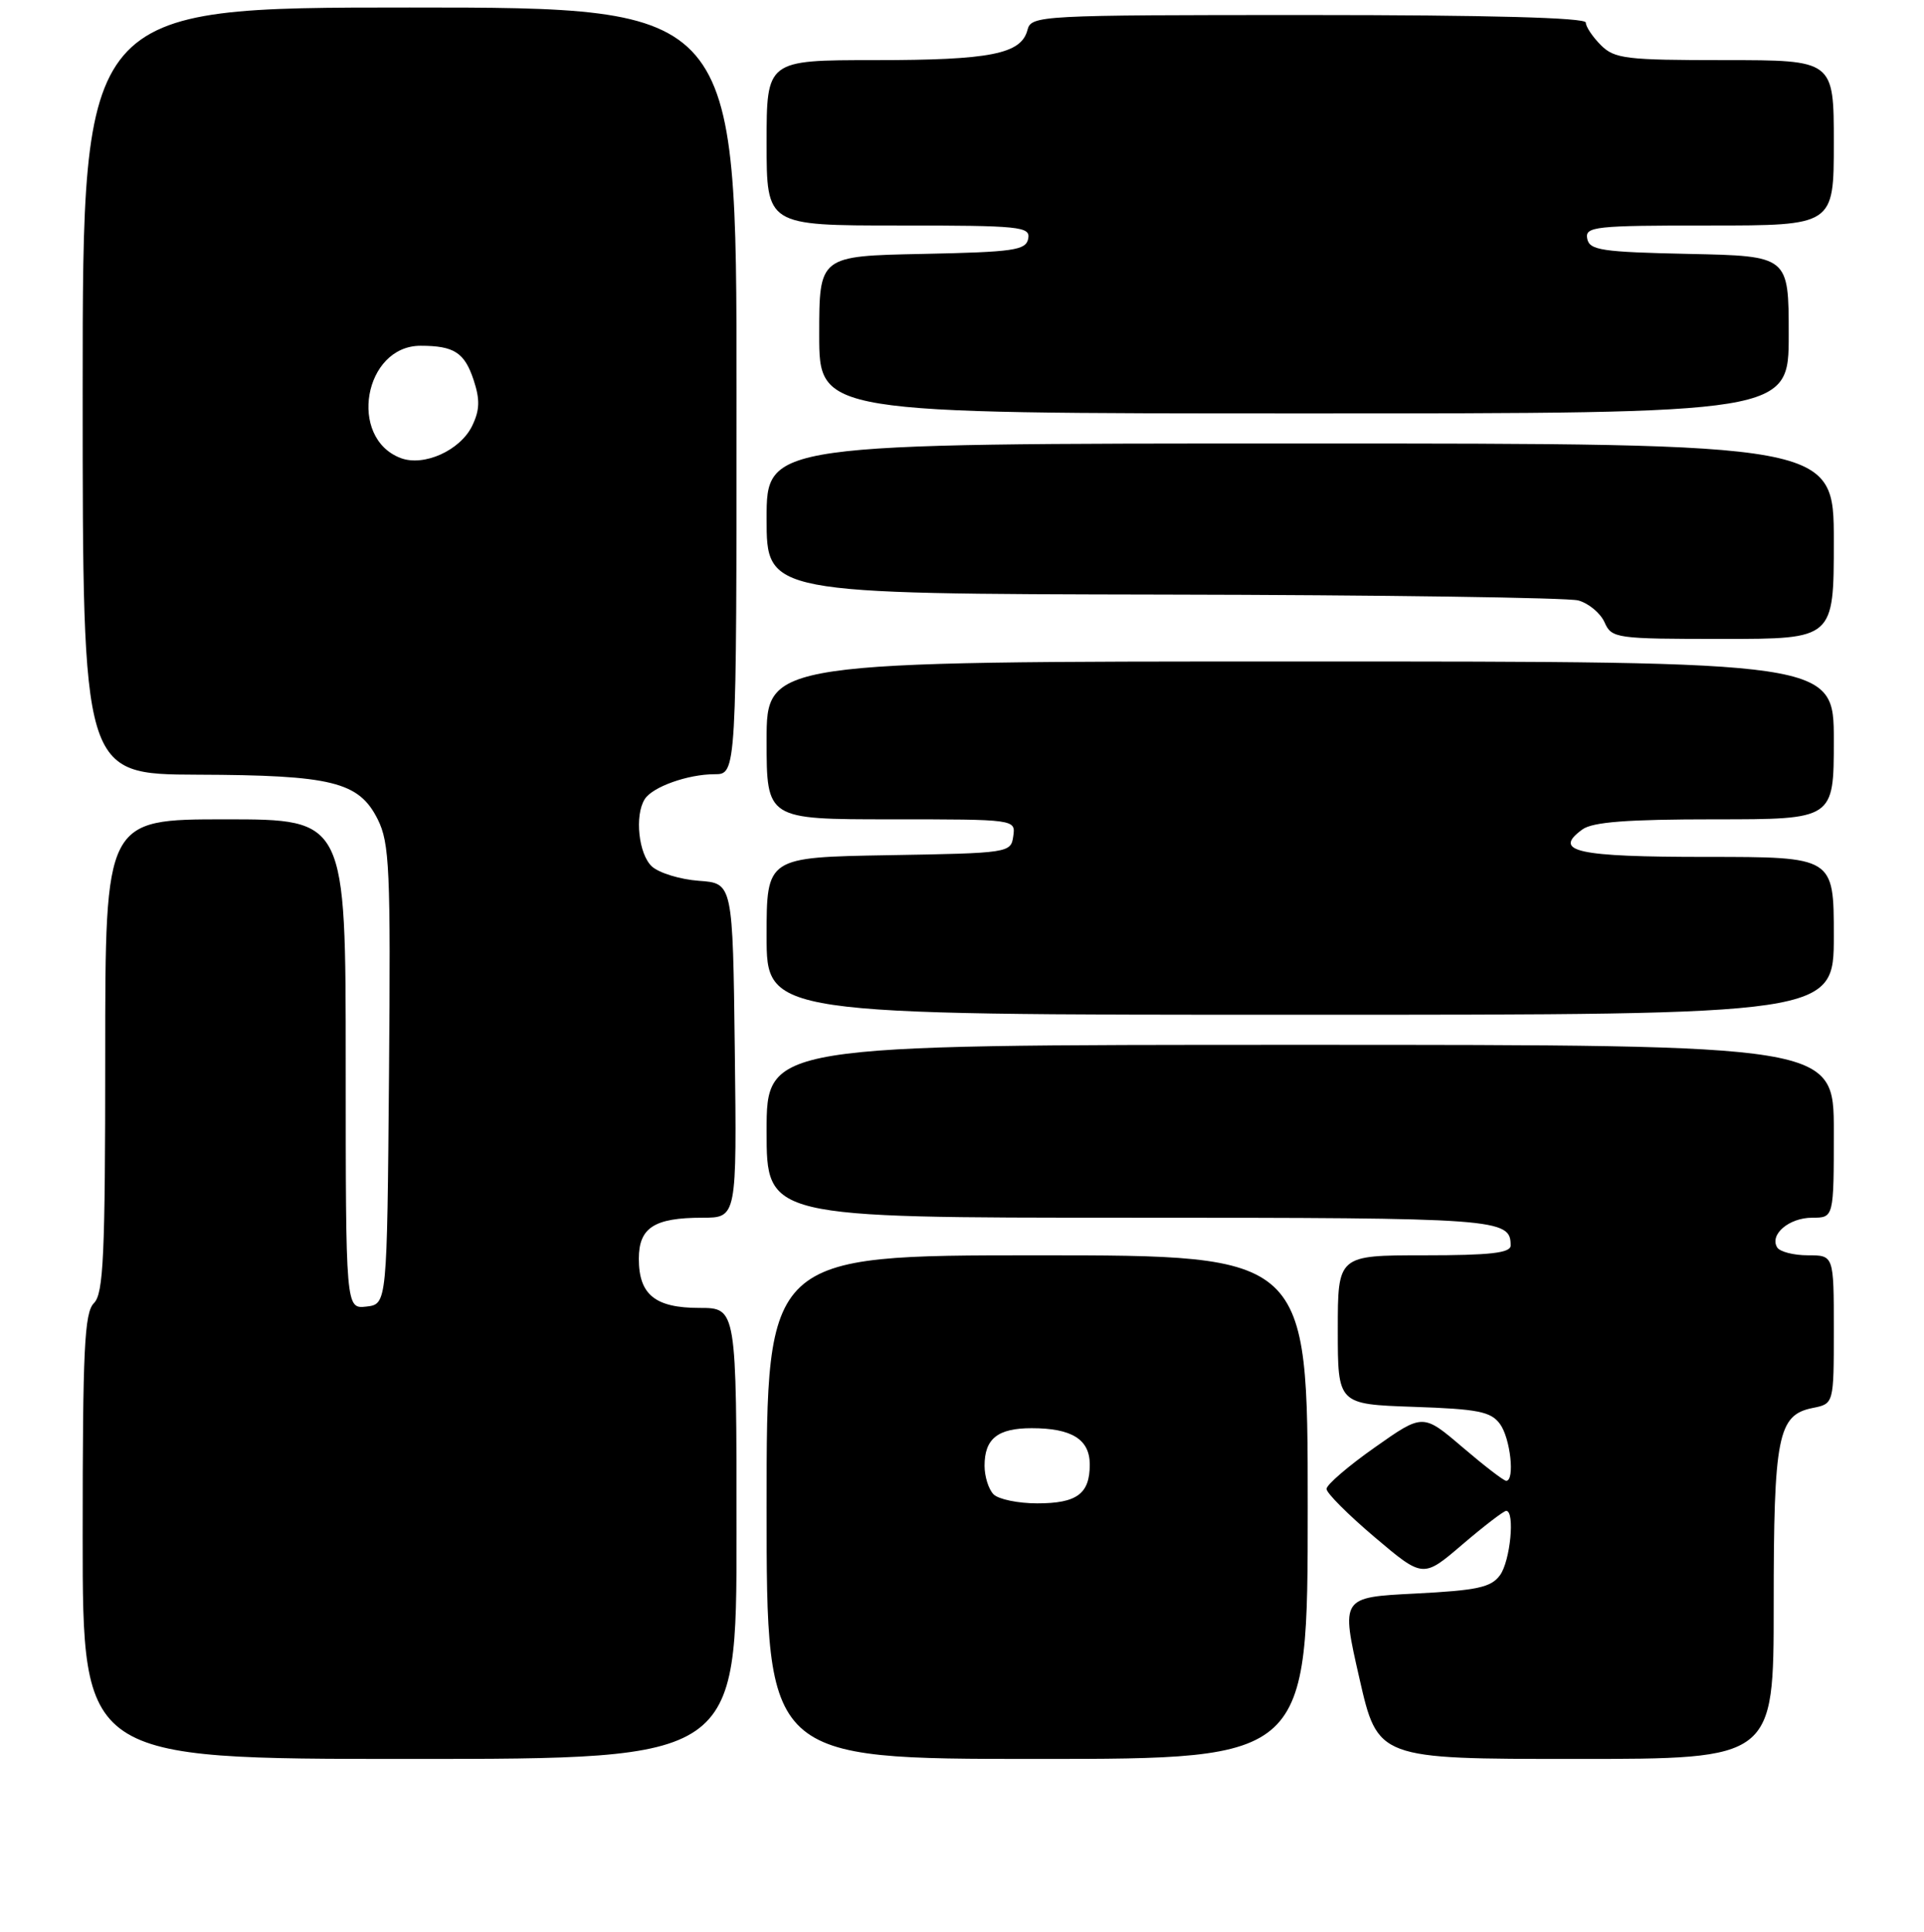 <?xml version="1.0" encoding="UTF-8" standalone="no"?>
<!DOCTYPE svg PUBLIC "-//W3C//DTD SVG 1.1//EN" "http://www.w3.org/Graphics/SVG/1.1/DTD/svg11.dtd" >
<svg xmlns="http://www.w3.org/2000/svg" xmlns:xlink="http://www.w3.org/1999/xlink" version="1.1" viewBox="0 0 256 257">
 <g >
 <path fill="currentColor"
d=" M 98.00 204.00 C 98.00 174.00 98.00 174.00 93.07 174.00 C 87.17 174.00 85.00 172.24 85.00 167.46 C 85.00 163.32 87.05 162.00 93.45 162.00 C 98.04 162.00 98.04 162.00 97.77 139.75 C 97.50 117.50 97.50 117.50 93.00 117.18 C 90.53 117.00 87.72 116.15 86.75 115.28 C 84.97 113.66 84.41 108.47 85.79 106.31 C 86.82 104.68 91.53 103.00 95.07 103.00 C 98.00 103.00 98.00 103.00 98.00 52.00 C 98.00 1.00 98.00 1.00 54.50 1.00 C 11.00 1.00 11.00 1.00 11.00 52.00 C 11.00 103.00 11.00 103.00 26.25 103.06 C 44.19 103.12 47.75 104.00 50.26 109.00 C 51.83 112.15 51.99 115.59 51.76 143.00 C 51.50 173.50 51.50 173.50 48.75 173.82 C 46.00 174.13 46.00 174.13 46.00 141.57 C 46.00 109.00 46.00 109.00 30.00 109.00 C 14.00 109.00 14.00 109.00 14.00 140.43 C 14.00 167.03 13.77 172.09 12.50 173.36 C 11.23 174.62 11.00 179.48 11.00 204.43 C 11.00 234.00 11.00 234.00 54.50 234.00 C 98.00 234.00 98.00 234.00 98.00 204.00 Z  M 174.00 200.50 C 174.00 167.00 174.00 167.00 138.00 167.00 C 102.00 167.00 102.00 167.00 102.00 200.50 C 102.00 234.00 102.00 234.00 138.00 234.00 C 174.00 234.00 174.00 234.00 174.00 200.50 Z  M 236.00 213.55 C 236.00 191.03 236.55 188.24 241.19 187.31 C 244.00 186.75 244.00 186.75 244.00 176.88 C 244.00 167.00 244.00 167.00 240.56 167.00 C 238.67 167.00 236.83 166.53 236.47 165.96 C 235.41 164.24 238.04 162.00 241.12 162.00 C 244.00 162.00 244.00 162.00 244.00 150.50 C 244.00 139.00 244.00 139.00 173.00 139.00 C 102.00 139.00 102.00 139.00 102.00 150.50 C 102.00 162.00 102.00 162.00 150.30 162.00 C 199.56 162.00 201.00 162.11 201.00 165.70 C 201.00 166.69 198.27 167.00 189.50 167.00 C 178.00 167.00 178.00 167.00 178.00 176.91 C 178.00 186.81 178.00 186.81 188.08 187.16 C 196.67 187.45 198.37 187.79 199.58 189.44 C 200.97 191.33 201.59 197.00 200.41 197.00 C 200.08 197.00 197.46 194.98 194.58 192.52 C 189.33 188.04 189.33 188.04 182.92 192.56 C 179.39 195.04 176.50 197.53 176.50 198.08 C 176.50 198.63 179.39 201.52 182.92 204.51 C 189.35 209.95 189.35 209.95 194.58 205.47 C 197.46 203.01 200.08 201.00 200.41 201.00 C 201.60 201.00 200.96 207.68 199.58 209.56 C 198.40 211.18 196.56 211.58 188.29 212.00 C 178.42 212.50 178.42 212.50 180.87 223.25 C 183.32 234.00 183.32 234.00 209.66 234.00 C 236.00 234.00 236.00 234.00 236.00 213.55 Z  M 244.00 124.50 C 244.00 114.00 244.00 114.00 227.06 114.00 C 209.76 114.00 206.52 113.28 210.54 110.35 C 211.90 109.35 216.51 109.00 228.19 109.00 C 244.00 109.00 244.00 109.00 244.00 98.50 C 244.00 88.00 244.00 88.00 173.00 88.00 C 102.00 88.00 102.00 88.00 102.00 98.50 C 102.00 109.00 102.00 109.00 118.57 109.00 C 135.14 109.00 135.14 109.00 134.82 111.25 C 134.51 113.46 134.25 113.50 118.25 113.77 C 102.00 114.05 102.00 114.05 102.00 124.52 C 102.00 135.00 102.00 135.00 173.00 135.00 C 244.00 135.00 244.00 135.00 244.00 124.50 Z  M 244.00 72.00 C 244.00 59.00 244.00 59.00 173.00 59.00 C 102.00 59.00 102.00 59.00 102.00 69.00 C 102.00 79.00 102.00 79.00 154.75 79.10 C 183.76 79.15 208.62 79.51 210.00 79.88 C 211.38 80.26 212.94 81.56 213.49 82.78 C 214.44 84.93 214.96 85.00 229.24 85.00 C 244.00 85.00 244.00 85.00 244.00 72.00 Z  M 238.00 44.53 C 238.00 34.06 238.00 34.06 224.76 33.78 C 213.08 33.53 211.49 33.29 211.19 31.75 C 210.88 30.14 212.18 30.00 227.43 30.00 C 244.00 30.00 244.00 30.00 244.00 19.00 C 244.00 8.00 244.00 8.00 229.50 8.00 C 216.33 8.00 214.82 7.82 213.00 6.00 C 211.90 4.90 211.00 3.55 211.00 3.00 C 211.00 2.35 198.04 2.00 174.12 2.00 C 138.15 2.00 137.22 2.05 136.71 3.99 C 135.88 7.19 131.77 8.00 116.43 8.00 C 102.00 8.00 102.00 8.00 102.00 19.00 C 102.00 30.00 102.00 30.00 119.57 30.00 C 135.77 30.00 137.12 30.14 136.81 31.75 C 136.51 33.30 134.90 33.53 122.74 33.78 C 109.00 34.06 109.00 34.06 109.00 44.53 C 109.00 55.00 109.00 55.00 173.50 55.00 C 238.00 55.00 238.00 55.00 238.00 44.53 Z  M 53.32 60.94 C 46.26 58.27 48.43 46.00 55.96 46.00 C 60.42 46.00 61.81 46.90 63.02 50.56 C 63.88 53.17 63.84 54.56 62.82 56.66 C 61.23 59.93 56.40 62.10 53.32 60.94 Z  M 132.20 198.80 C 131.54 198.14 131.00 196.43 131.00 195.00 C 131.00 191.39 132.75 190.00 137.27 190.00 C 142.62 190.00 145.00 191.49 145.00 194.84 C 145.00 198.74 143.29 200.00 138.00 200.00 C 135.47 200.00 132.86 199.46 132.20 198.80 Z "/>
</g>
</svg>